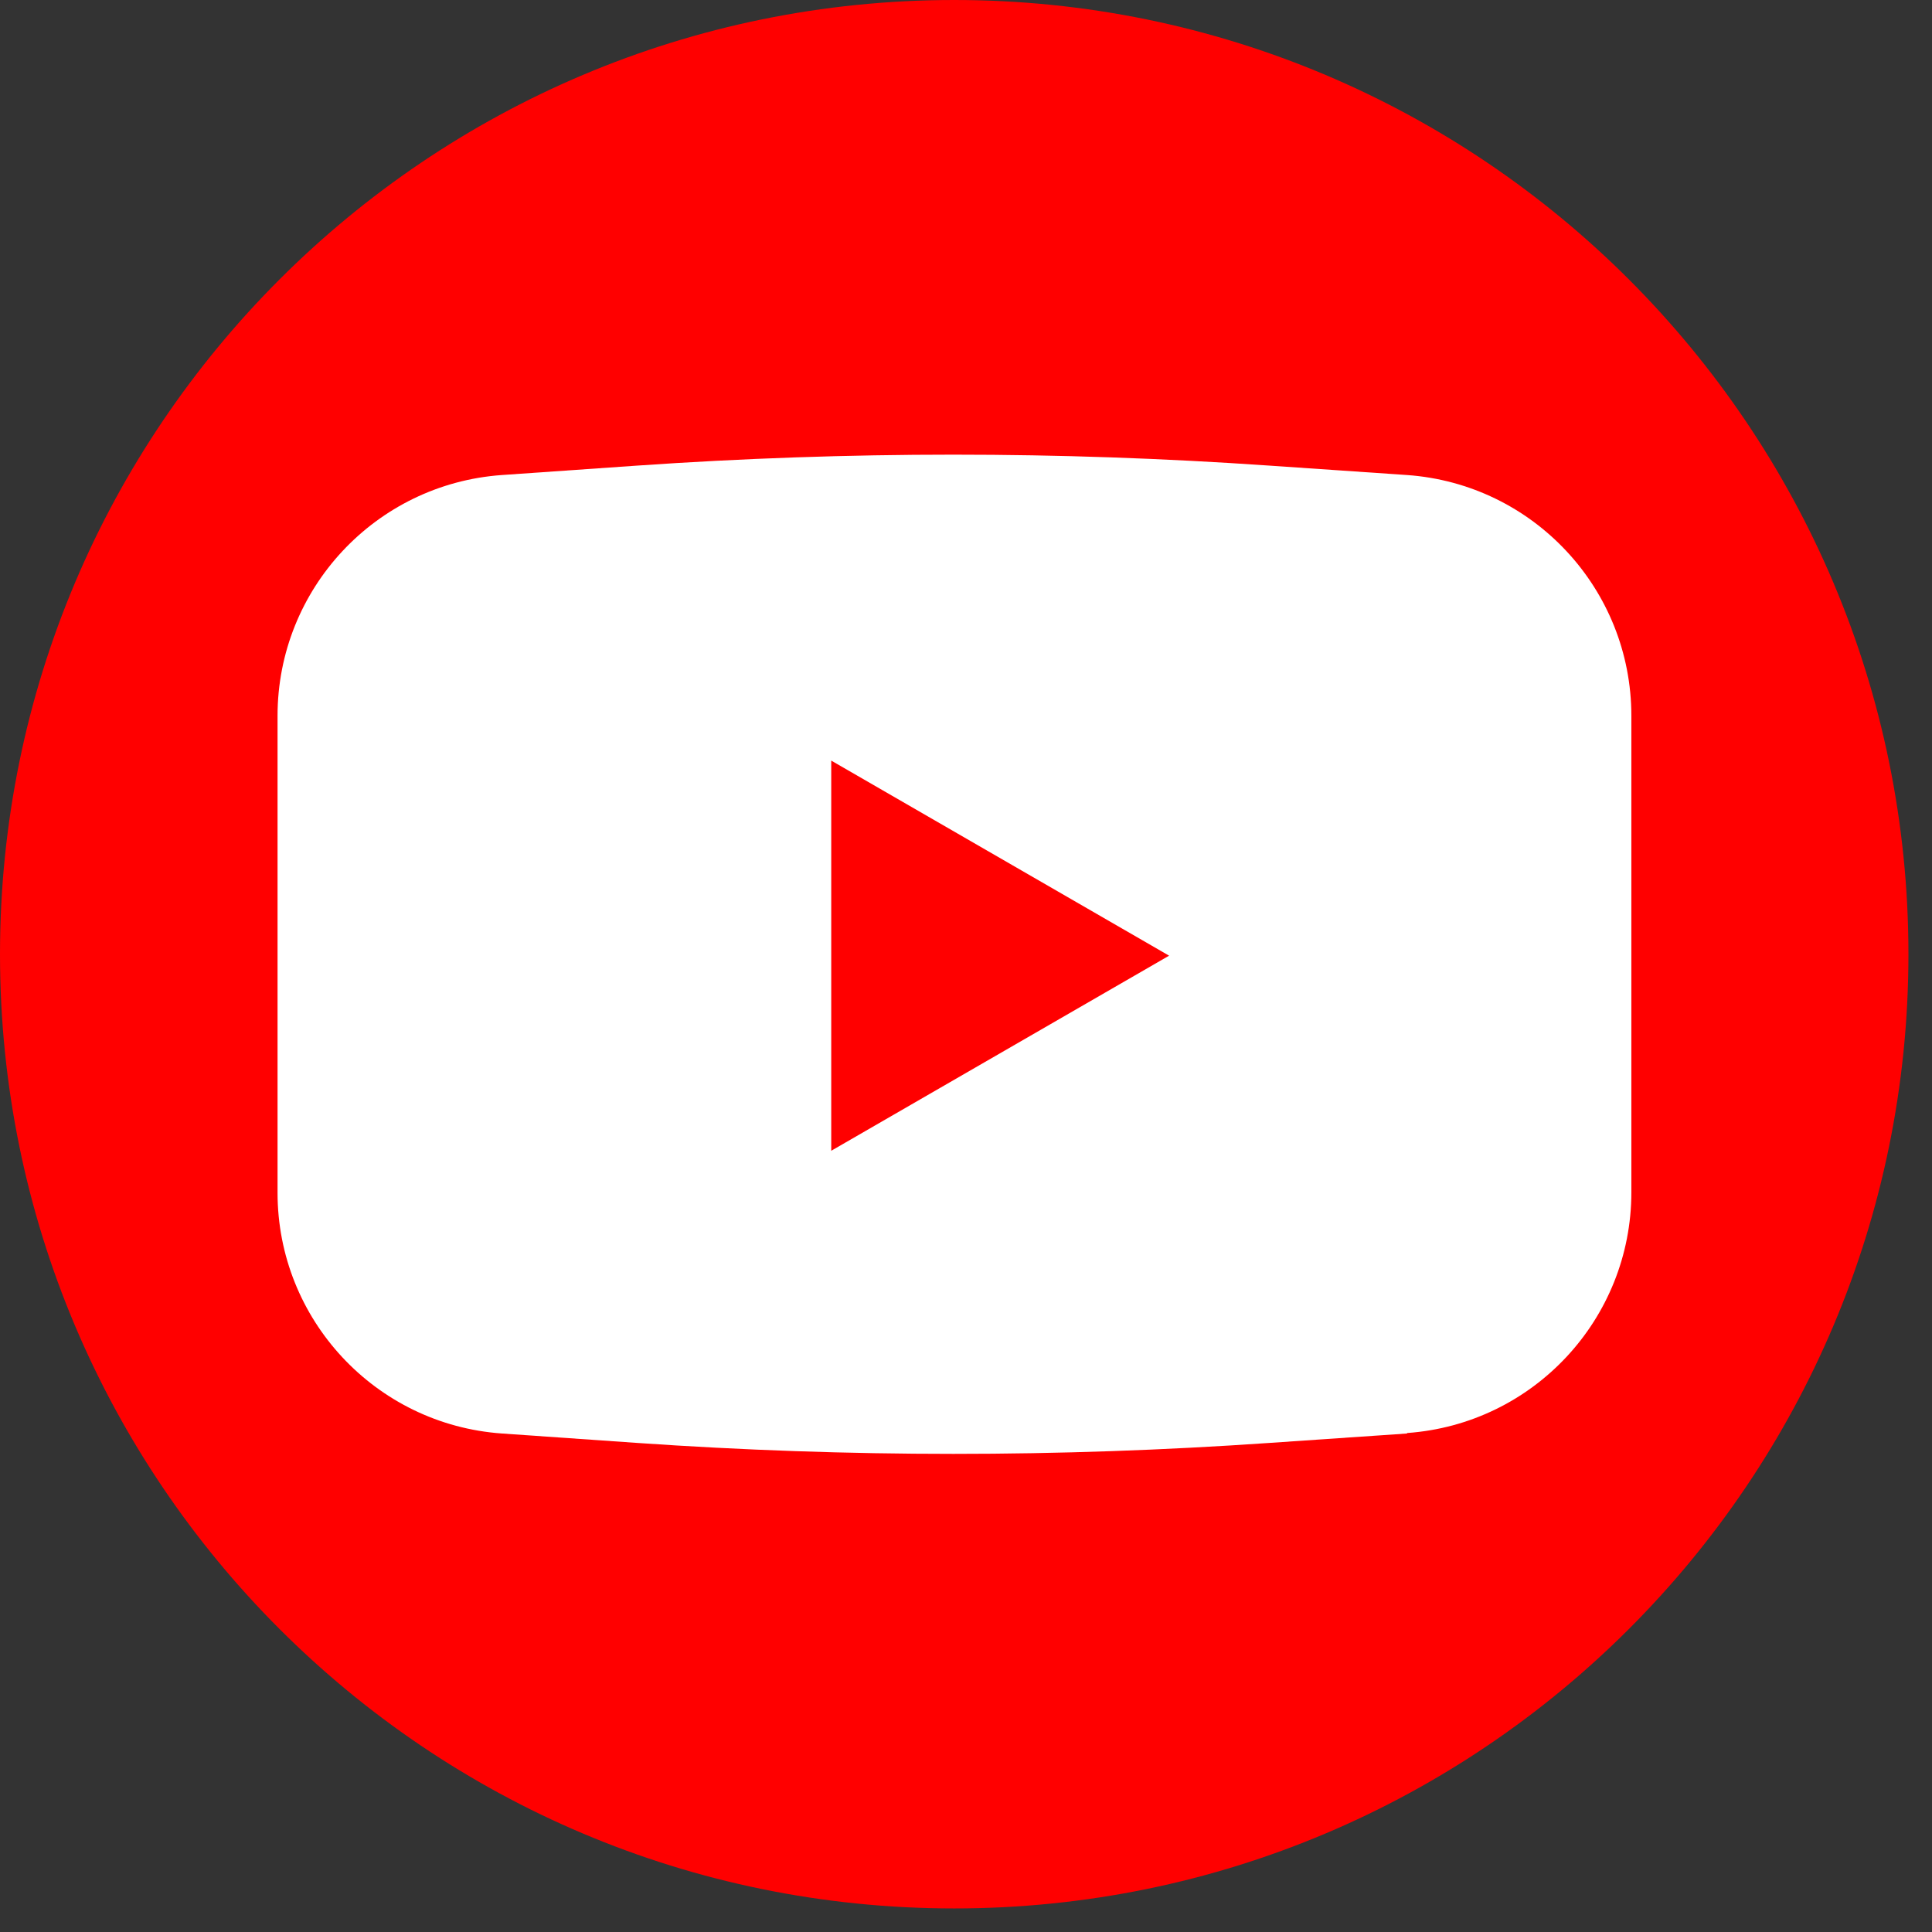 <svg width="41" height="41" viewBox="0 0 41 41" fill="none" xmlns="http://www.w3.org/2000/svg">
<rect x="0" y="0" width="41" height="41" fill="#333333" stroke="none"/>
<g clip-path="url(#clip0_1_32655)">
<path d="M20.25 40.5C31.434 40.5 40.5 31.434 40.5 20.25C40.5 9.066 31.434 0 20.25 0C9.066 0 0 9.066 0 20.25C0 31.434 9.066 40.5 20.25 40.5Z" fill="#FF0000"/>
<path fill-rule="evenodd" clip-rule="evenodd" d="M29.86 30.421L26.94 30.621C22.47 30.931 17.99 30.931 13.52 30.621L10.65 30.421C7.97 30.231 5.89 28.001 5.89 25.311V15.191C5.89 12.501 7.97 10.271 10.65 10.081L13.52 9.881C17.99 9.571 22.47 9.571 26.94 9.881L29.86 10.081C32.54 10.271 34.62 12.501 34.62 15.191V25.301C34.62 27.991 32.54 30.221 29.86 30.411V30.421Z" fill="white"/>
<path fill-rule="evenodd" clip-rule="evenodd" d="M17.64 16.141V24.421L24.81 20.281L17.64 16.141Z" fill="#FF0000"/>
</g>
<defs>
<clipPath id="clip0_1_32655">
<rect width="40.5" height="40.5" fill="white"/>
</clipPath>
</defs>
</svg>
